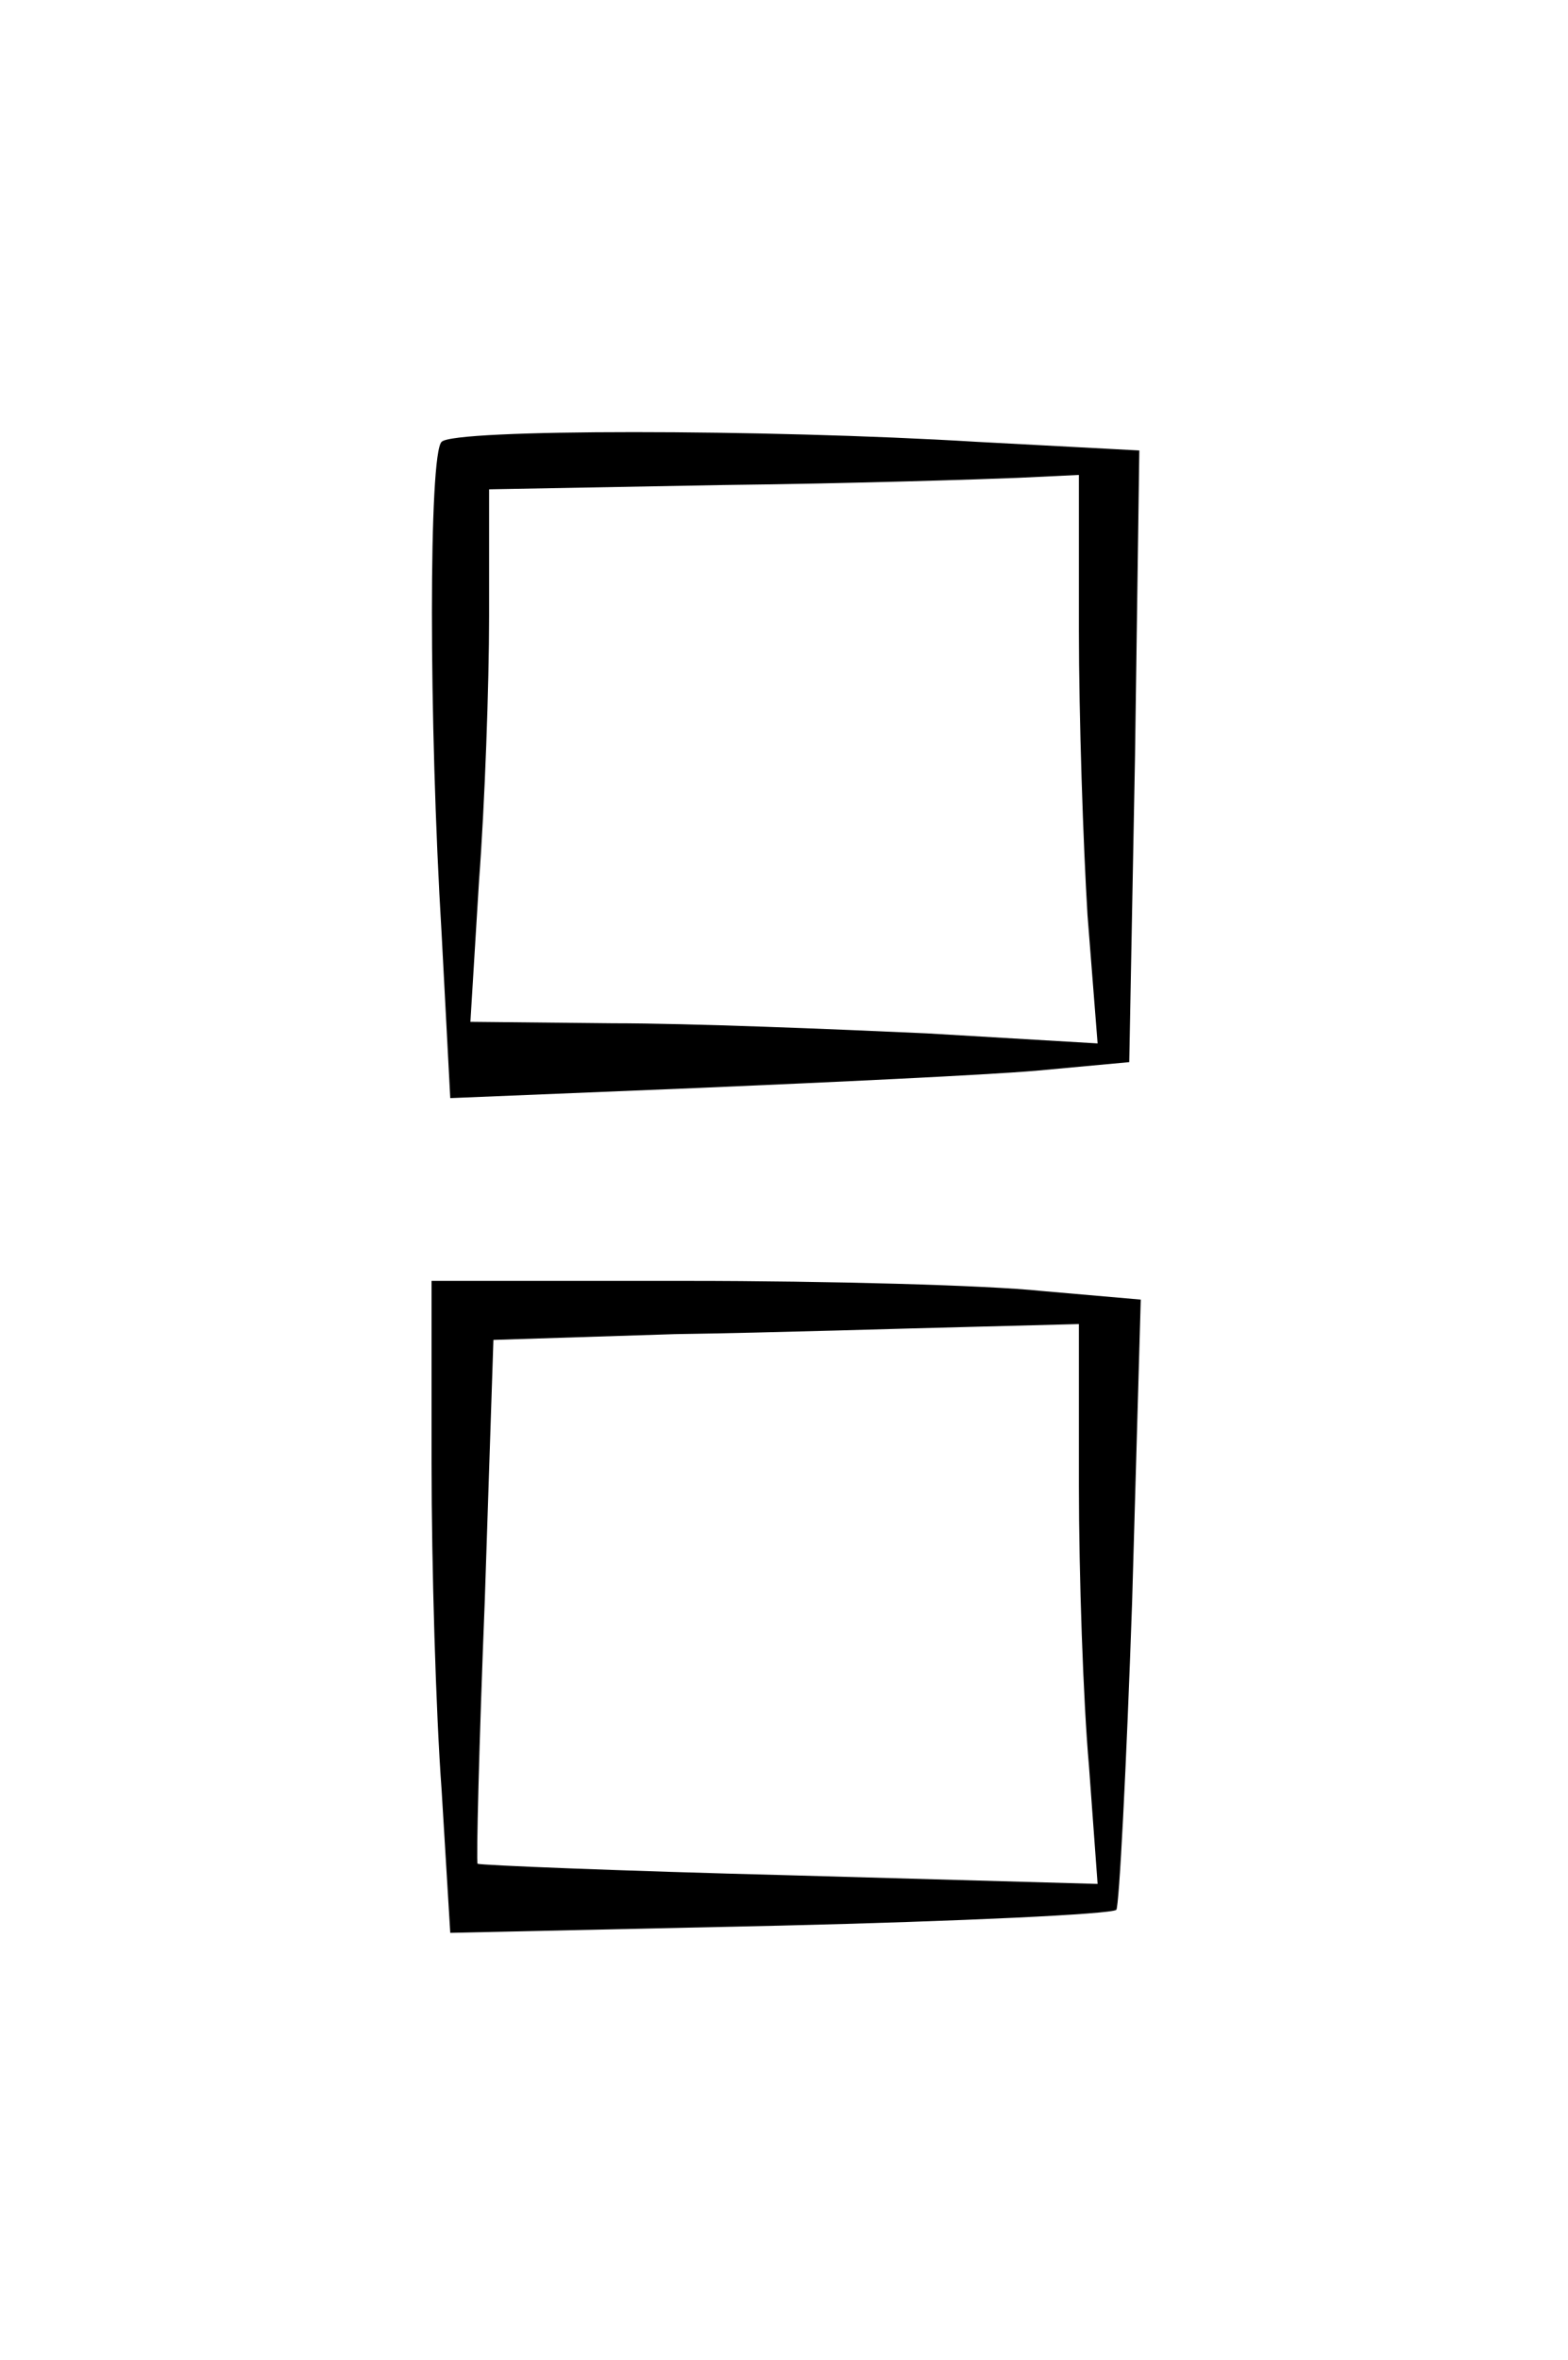 <?xml version="1.0" standalone="no"?>
<!DOCTYPE svg PUBLIC "-//W3C//DTD SVG 20010904//EN"
 "http://www.w3.org/TR/2001/REC-SVG-20010904/DTD/svg10.dtd">
<svg version="1.0" xmlns="http://www.w3.org/2000/svg"
 width="109pt" height="164pt" viewBox="0 0 109 164"
 preserveAspectRatio="xMidYMid meet">
<g transform="translate(0,164) scale(0.1,-0.1)"
fill="#000000" stroke="none">
<path d="M307 1333 c-9 -8 -9 -194 0 -342 l6 -114 171 7 c94 4 200 9 236 12
l65 6 4 212 3 213 -113 6 c-148 9 -364 9 -372 0z m443 -131 c0 -60 3 -149 6
-198 l7 -89 -119 7 c-66 3 -164 7 -218 7 l-99 1 6 98 c4 53 7 136 7 184 l0 88
163 3 c89 1 181 4 205 5 l42 2 0 -108z"/>
<path d="M300 623 c0 -71 3 -173 7 -227 l6 -99 229 5 c126 3 231 8 234 11 2 2
7 99 11 214 l6 210 -69 6 c-38 4 -149 7 -246 7 l-178 0 0 -127z m450 -15 c0
-62 3 -150 7 -195 l6 -82 -214 6 c-118 3 -215 7 -217 8 -1 1 1 83 5 183 l6
181 126 4 c69 1 161 4 204 5 l77 2 0 -112z"/>
</g>
</svg>
